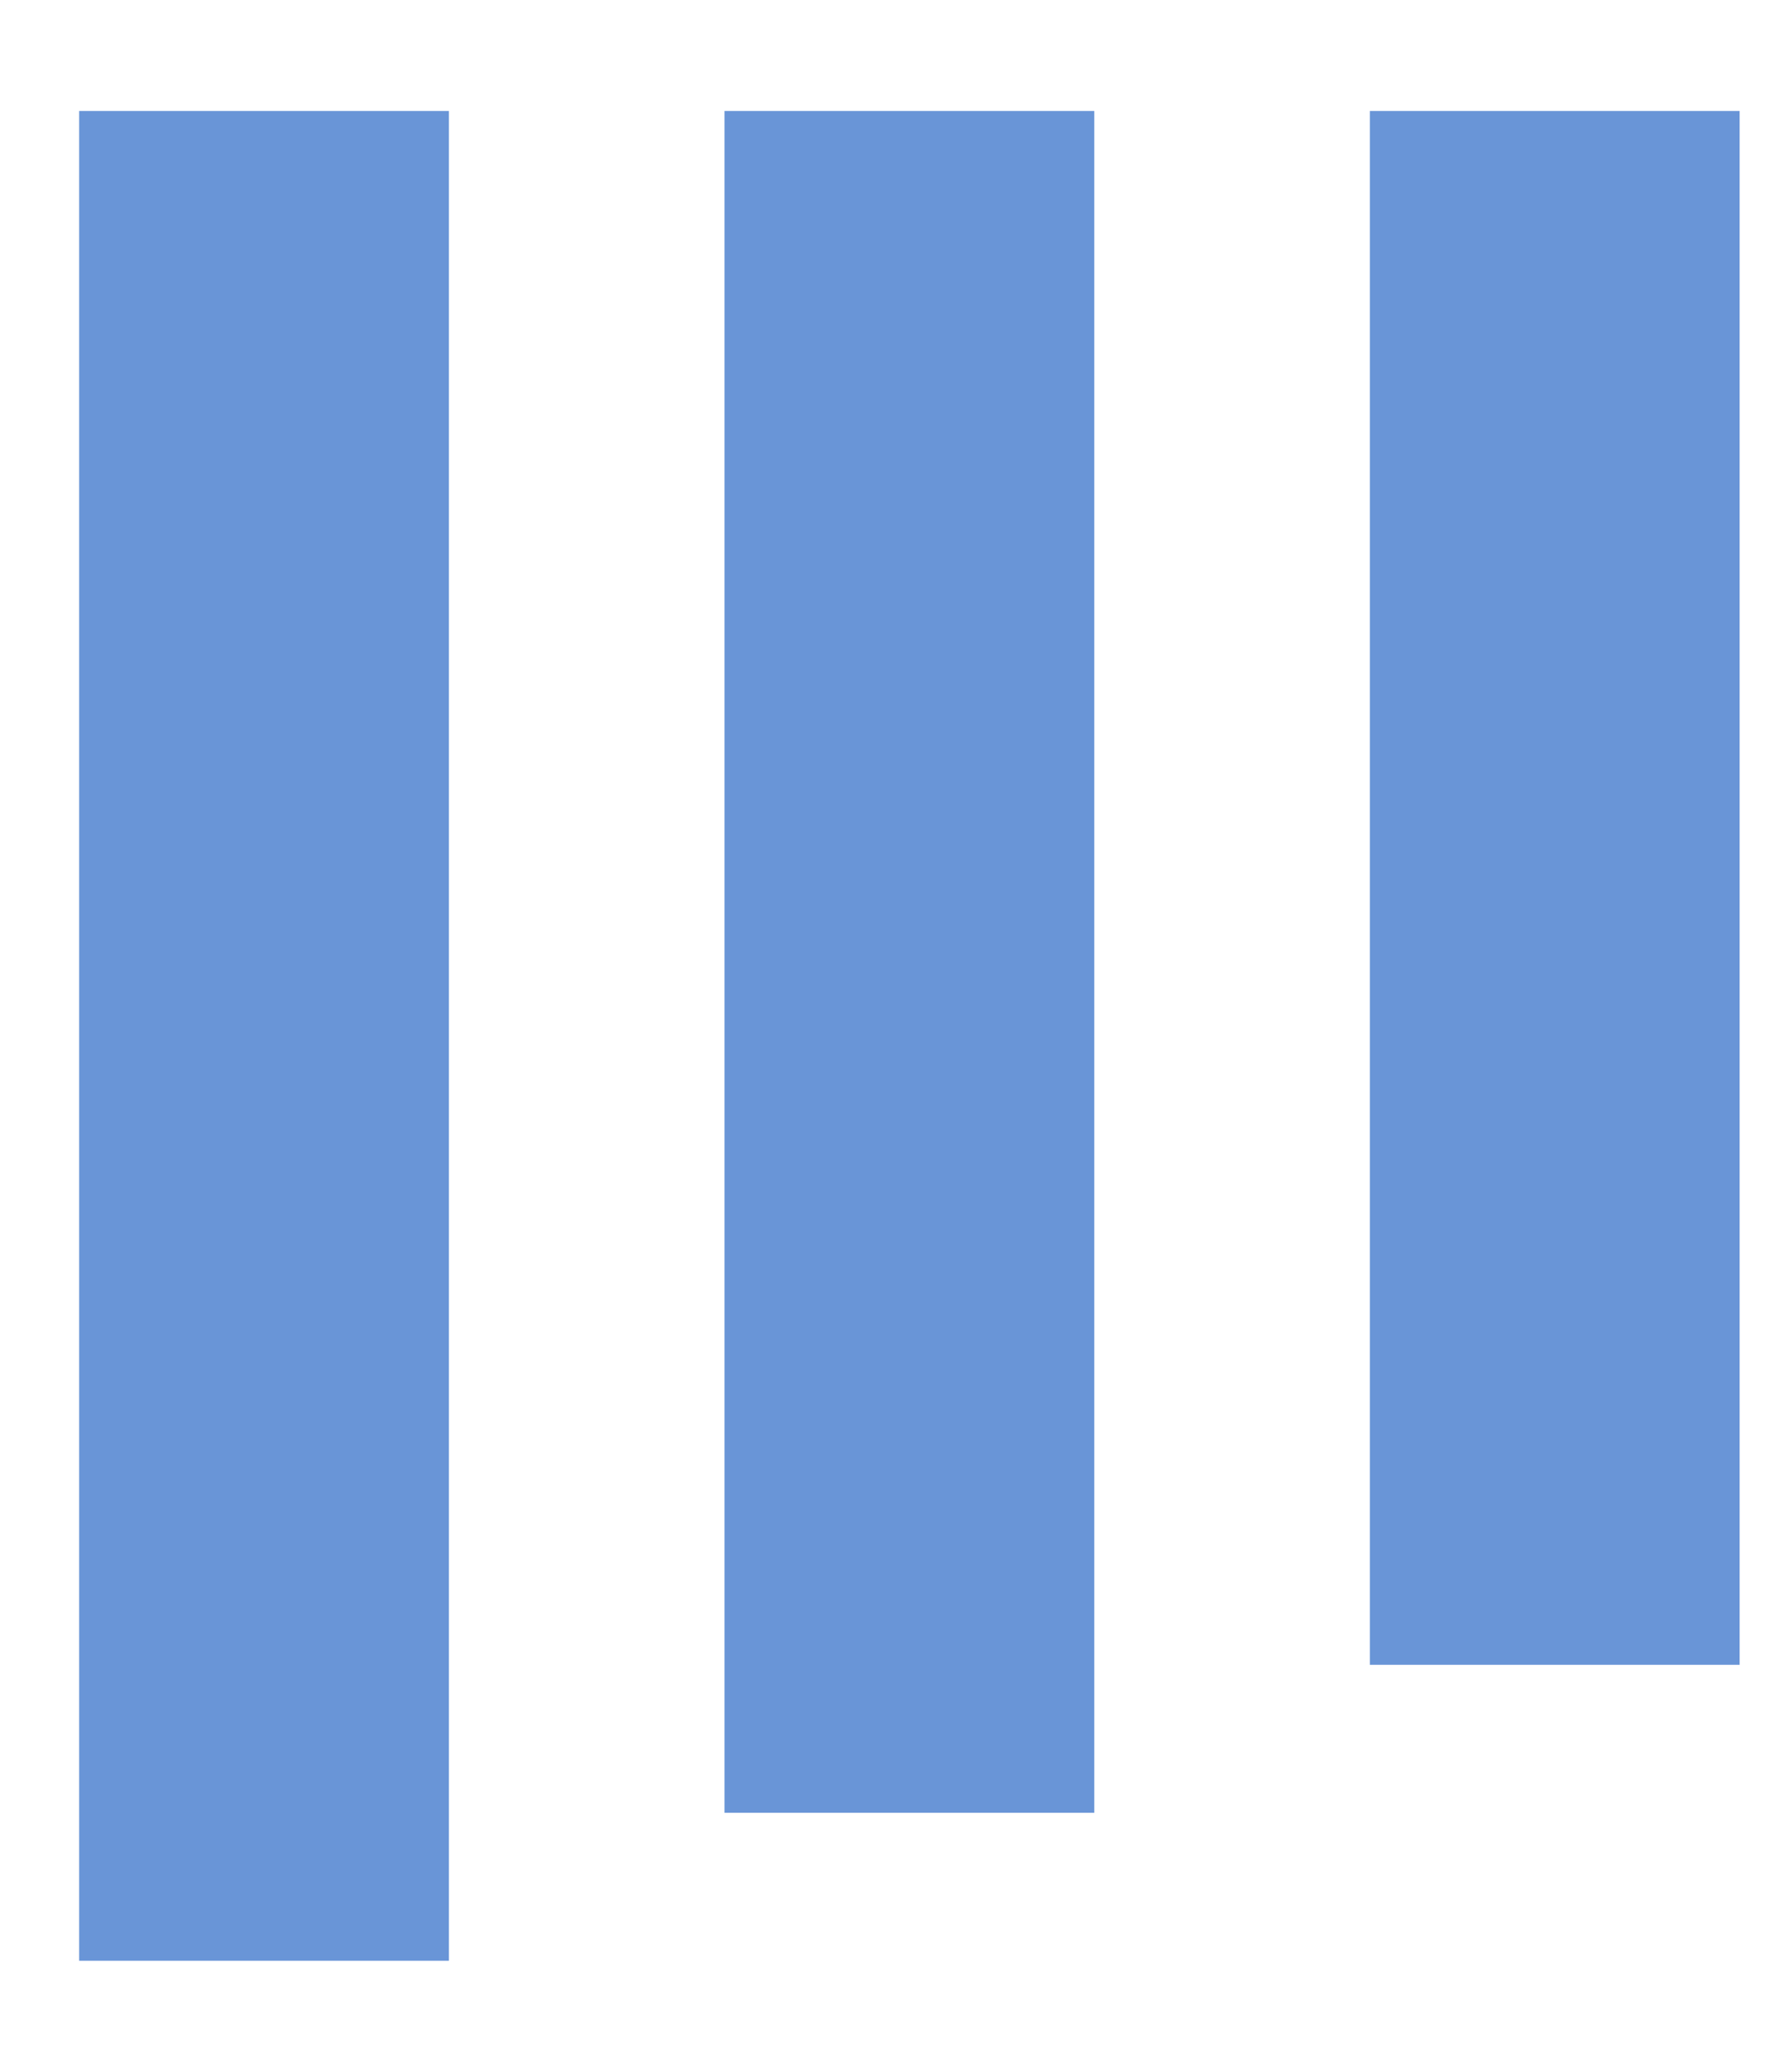 <svg width="12" height="14" viewBox="0 0 12 14" fill="none" xmlns="http://www.w3.org/2000/svg">
<path fill-rule="evenodd" clip-rule="evenodd" d="M0.785 1H2.785V13H0.785V1Z" fill="#6995D7" stroke="#6995D7" stroke-width="0.5"/>
<path fill-rule="evenodd" clip-rule="evenodd" d="M5.148 1H7.148V12H5.148V1Z" fill="#6995D7" stroke="#6995D7" stroke-width="0.5"/>
<path fill-rule="evenodd" clip-rule="evenodd" d="M9.511 1H11.511V11H9.511V1Z" fill="#6995D7" stroke="#6995D7" stroke-width="0.5"/>
</svg>
